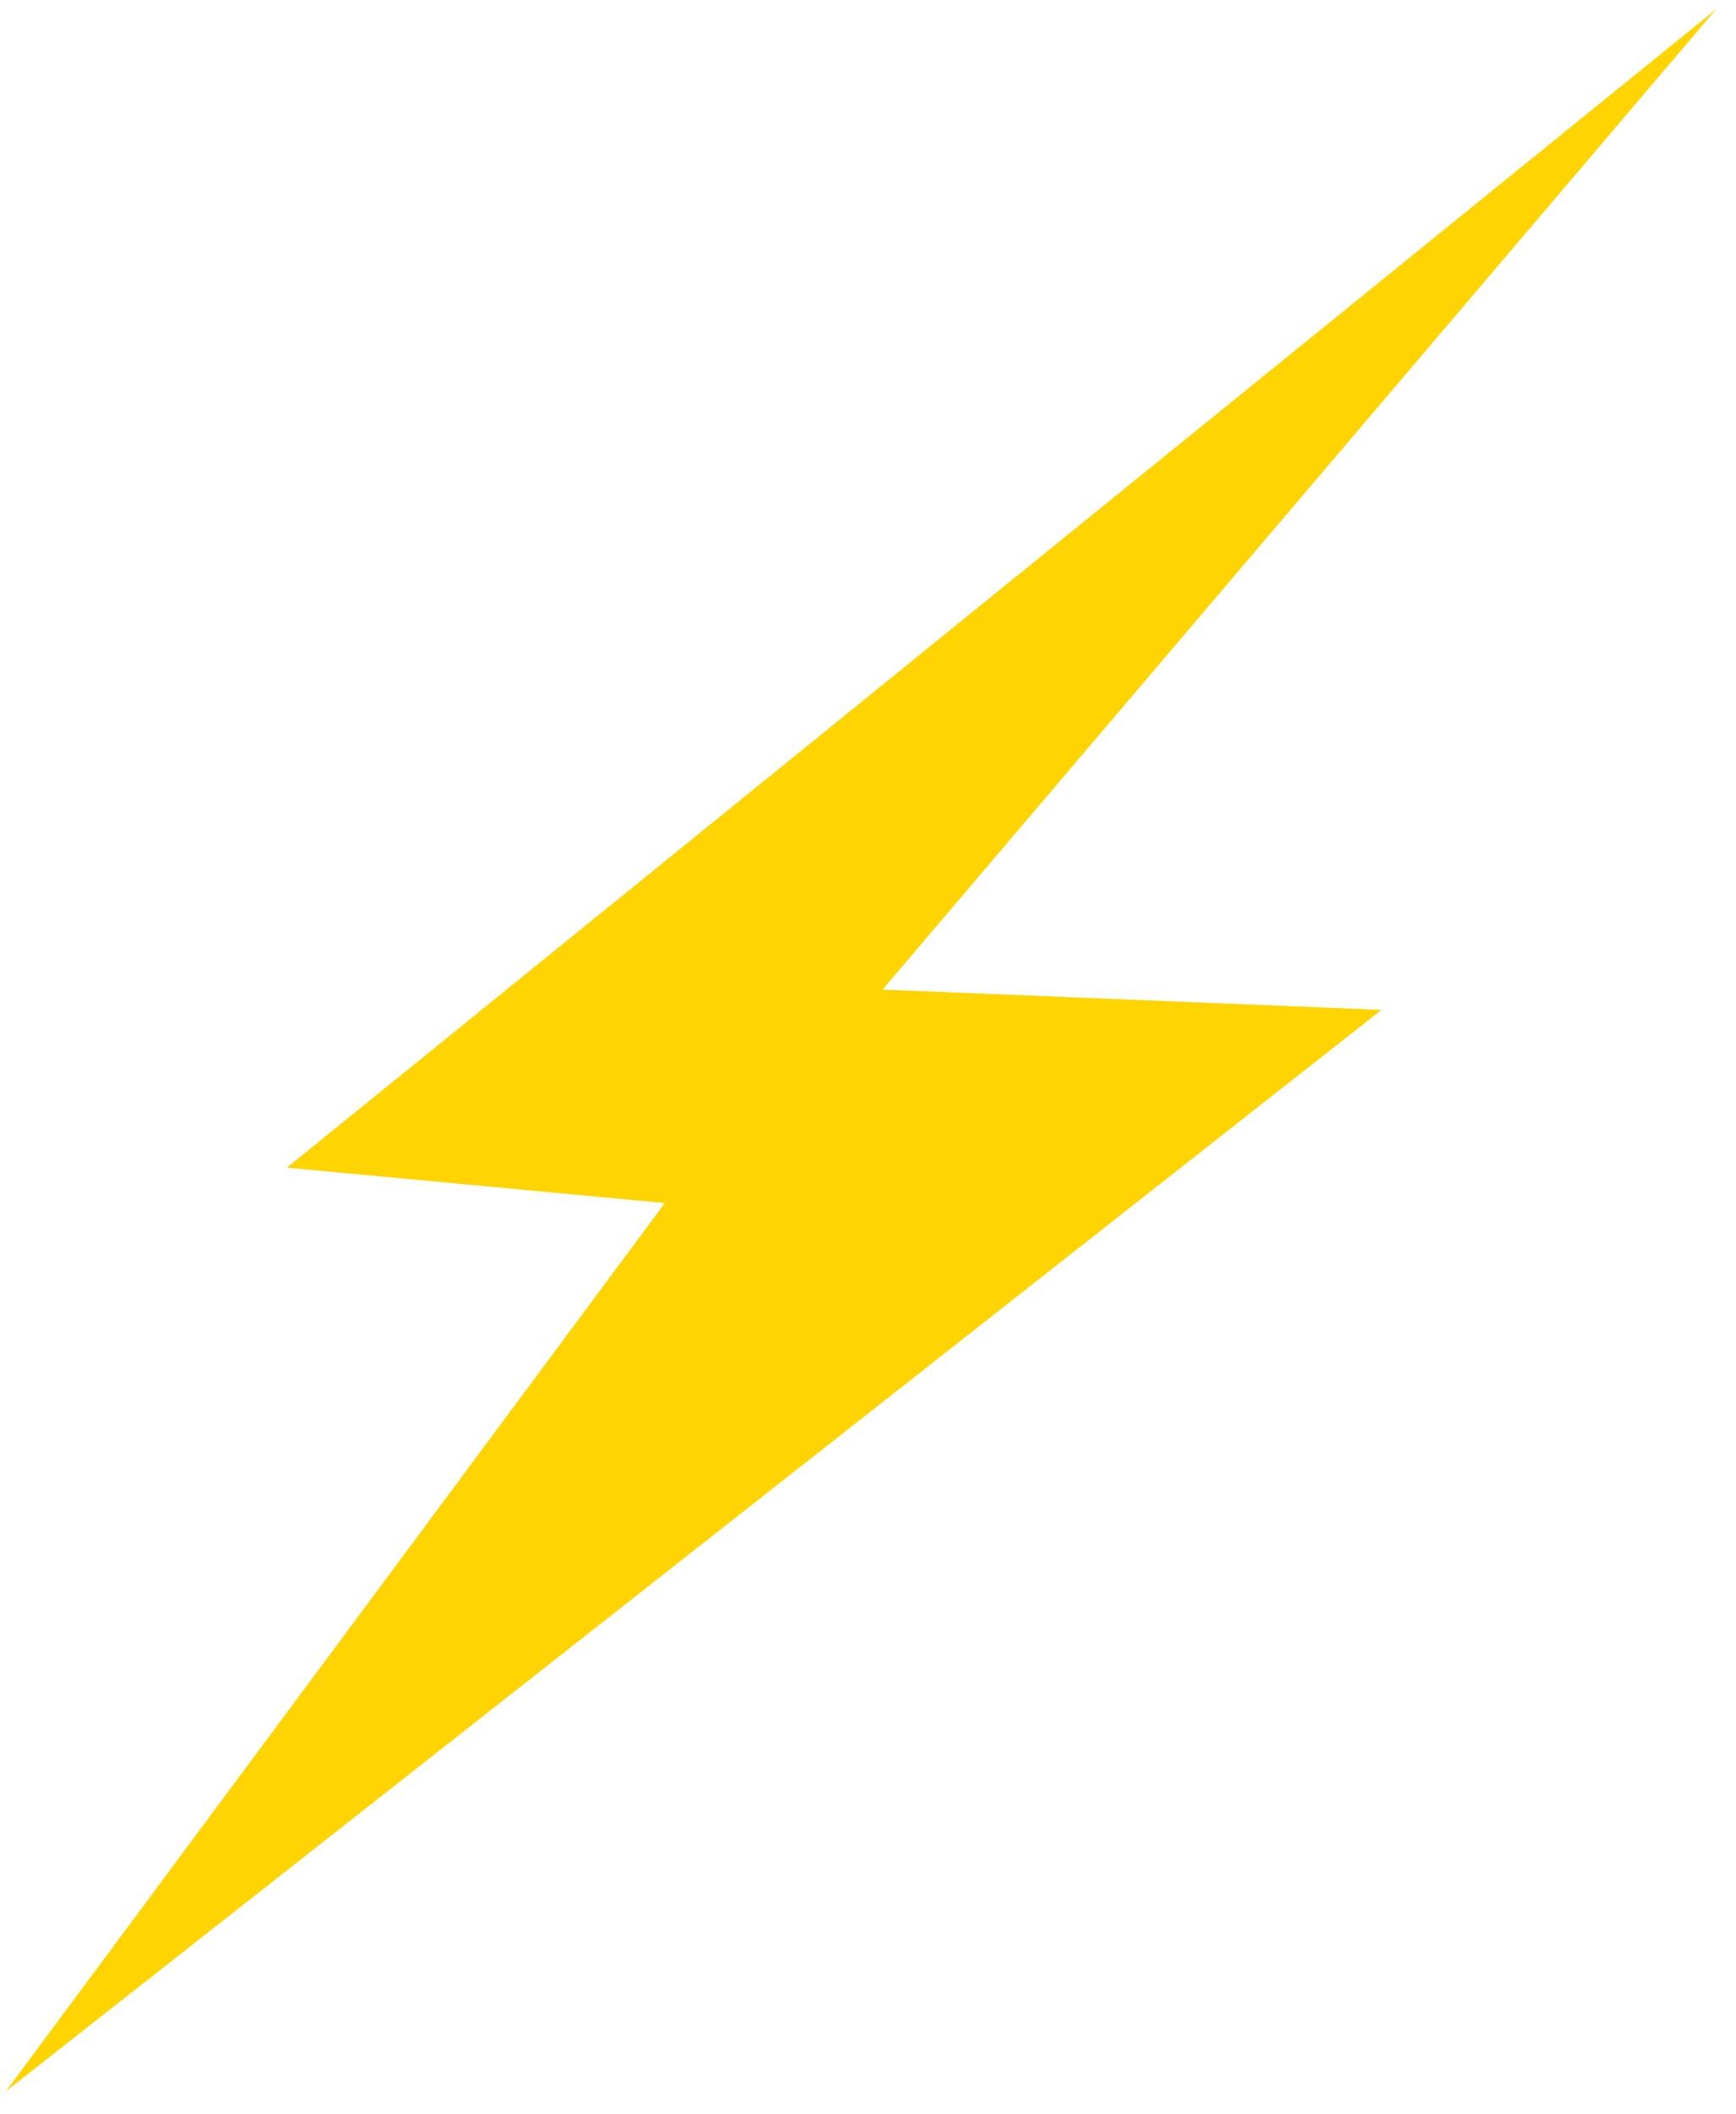 <svg viewBox="0 0 69 84" fill="none" xmlns="http://www.w3.org/2000/svg">
<path d="M11.402 46.389L26.426 47.796L0.23 83.088L54.908 40.122L35.079 39.315L68.211 0.364L11.402 46.389Z" fill="#FFD400"/>
</svg>

